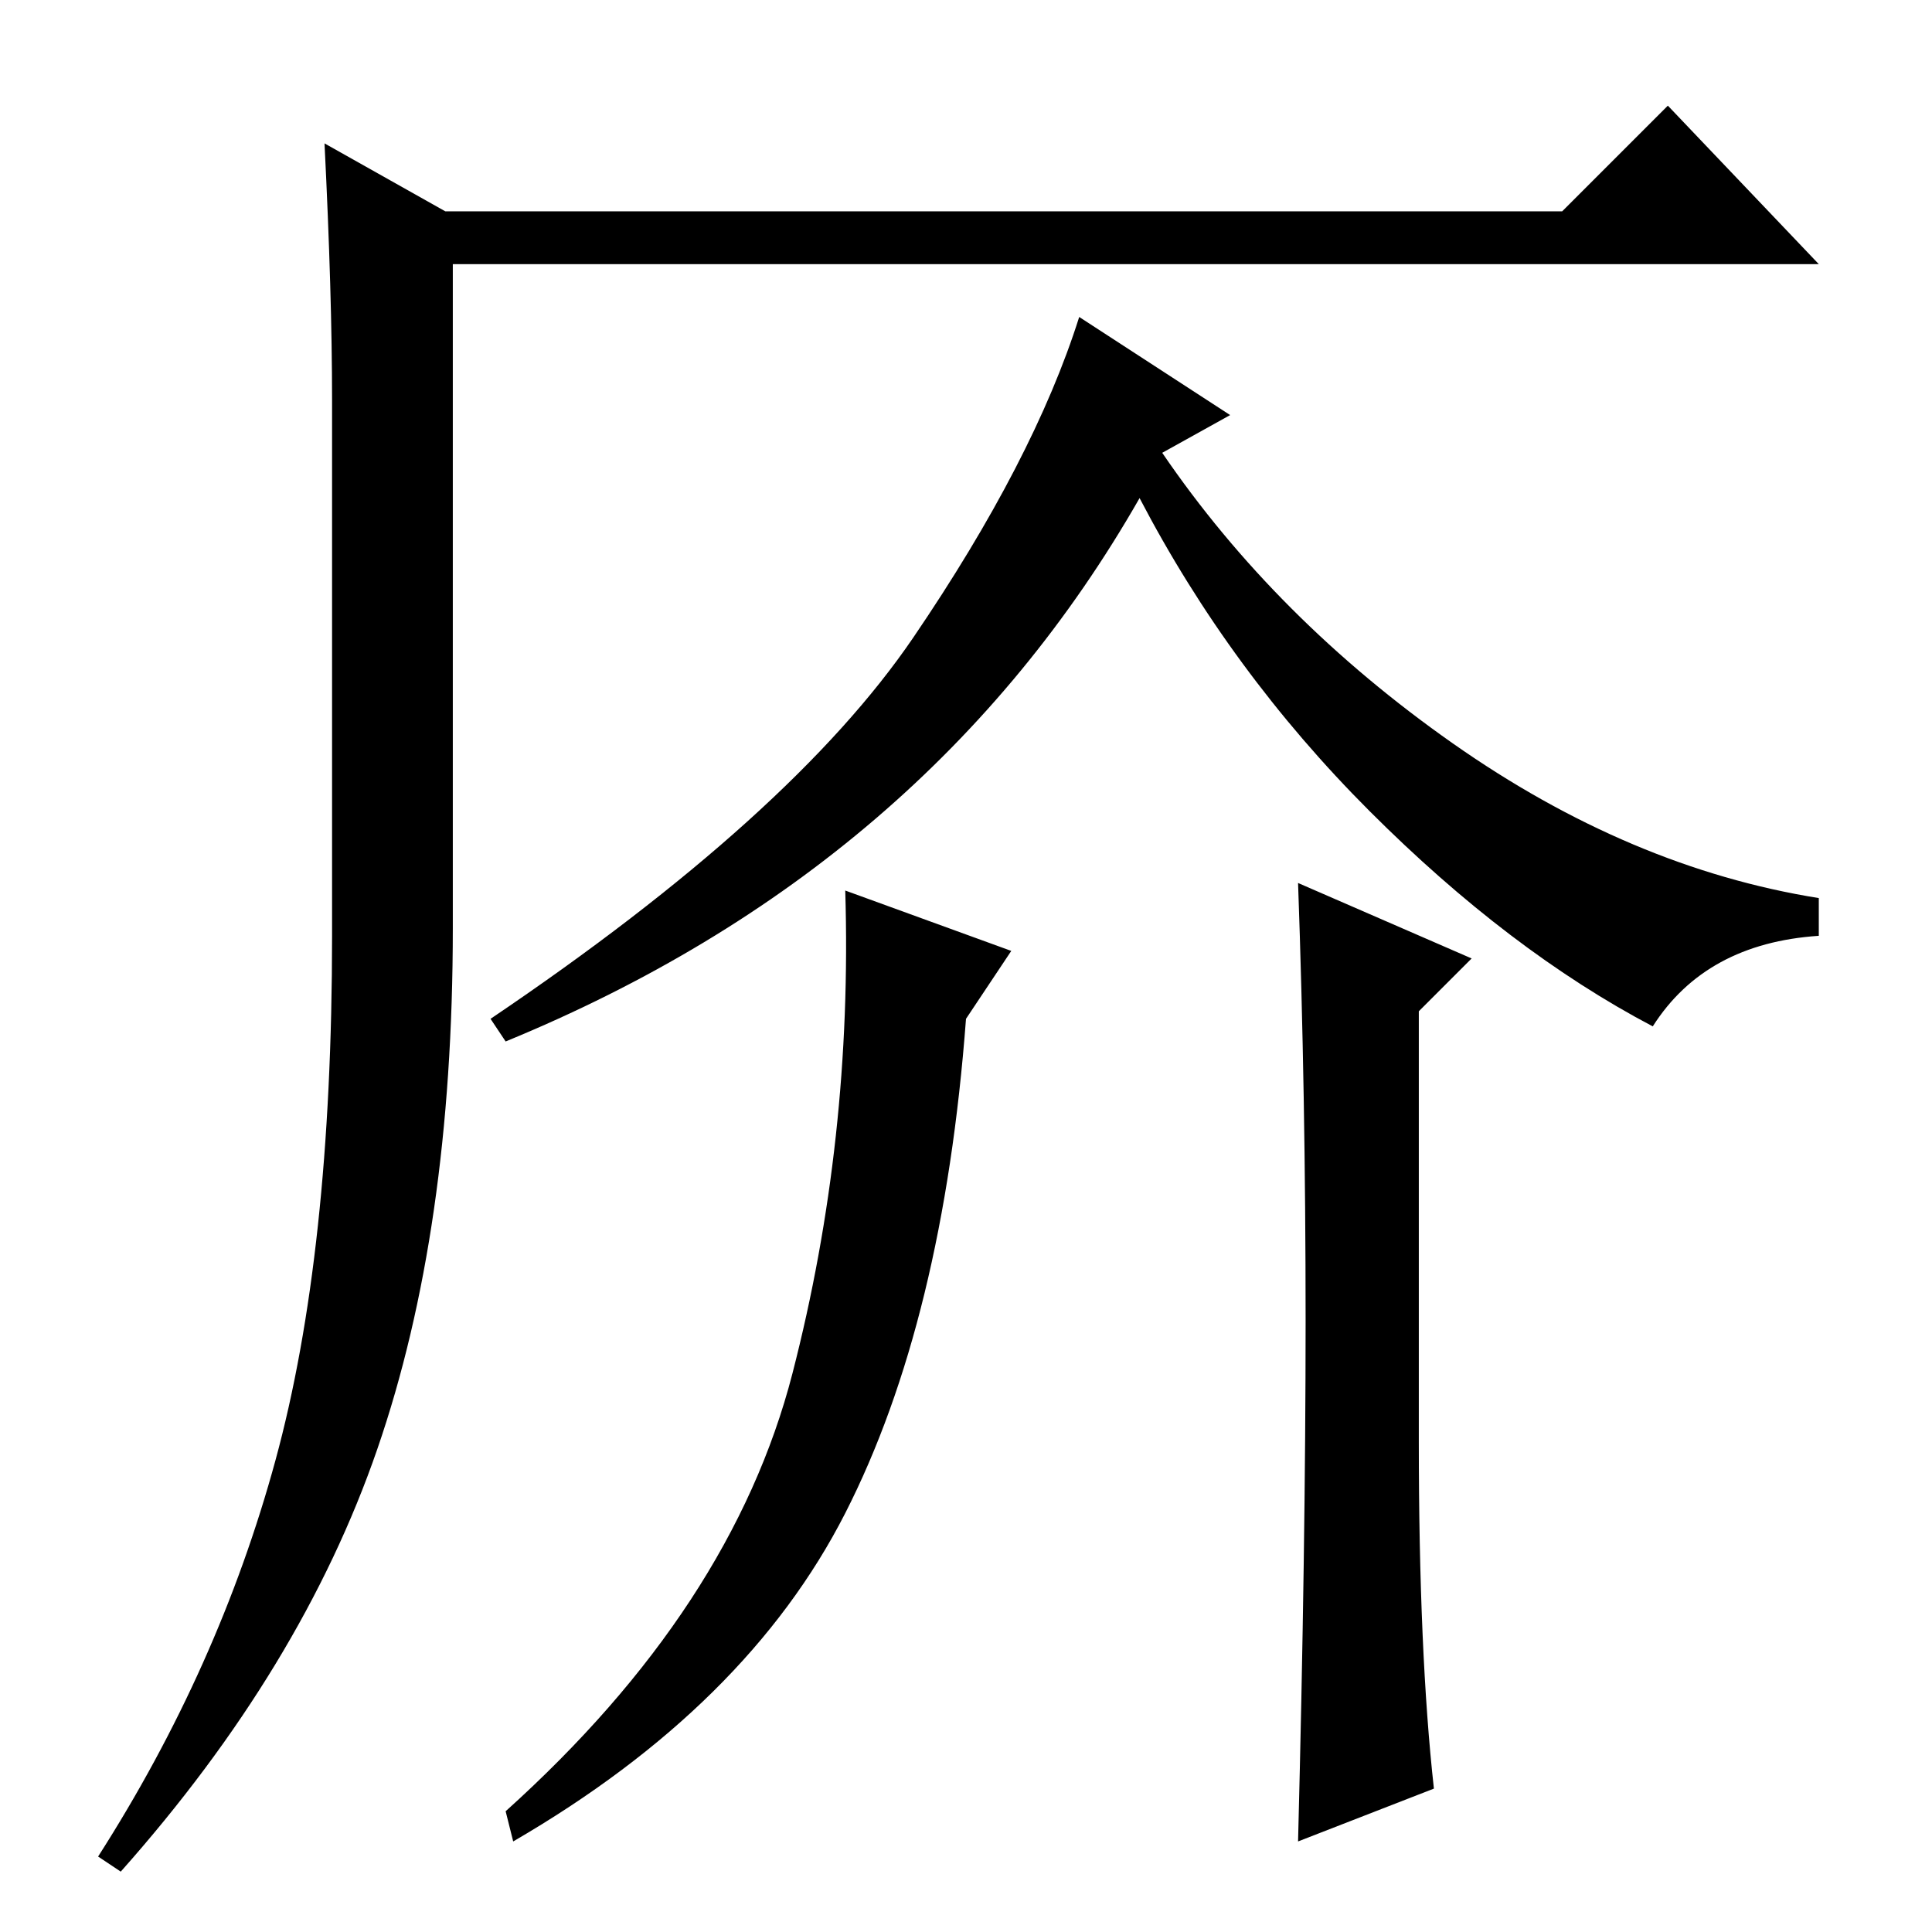 <?xml version="1.0" standalone="no"?>
<!DOCTYPE svg PUBLIC "-//W3C//DTD SVG 1.1//EN" "http://www.w3.org/Graphics/SVG/1.1/DTD/svg11.dtd" >
<svg xmlns="http://www.w3.org/2000/svg" xmlns:xlink="http://www.w3.org/1999/xlink" version="1.1" viewBox="0 -36 256 256">
  <g transform="matrix(1 0 0 -1 0 220)">
   <path fill="currentColor"
d="M43 237l16 -9h148l14 14l20 -21h-181v-88q0 -40 -10 -69t-34 -56l-3 2q16 25 23.5 52.5t7.5 69.5v71q0 14 -1 34zM67 118l-2 3q40 27 56 50.5t22 42.5l20 -13l-9 -5q15 -22 38.5 -38.5t48.5 -20.5v-5q-15 -1 -22 -12q-19 10 -37.5 28.5t-30.5 41.5q-28 -49 -84 -72z
M134 130l-6 -9q-3 -40 -16 -65.5t-44 -43.5l-1 4q30 27 38 58t7 64zM173 81q0 30 -1 58l23 -10l-7 -7v-57q0 -28 2 -46l-18 -7q1 39 1 69z" />
  </g>

</svg>
